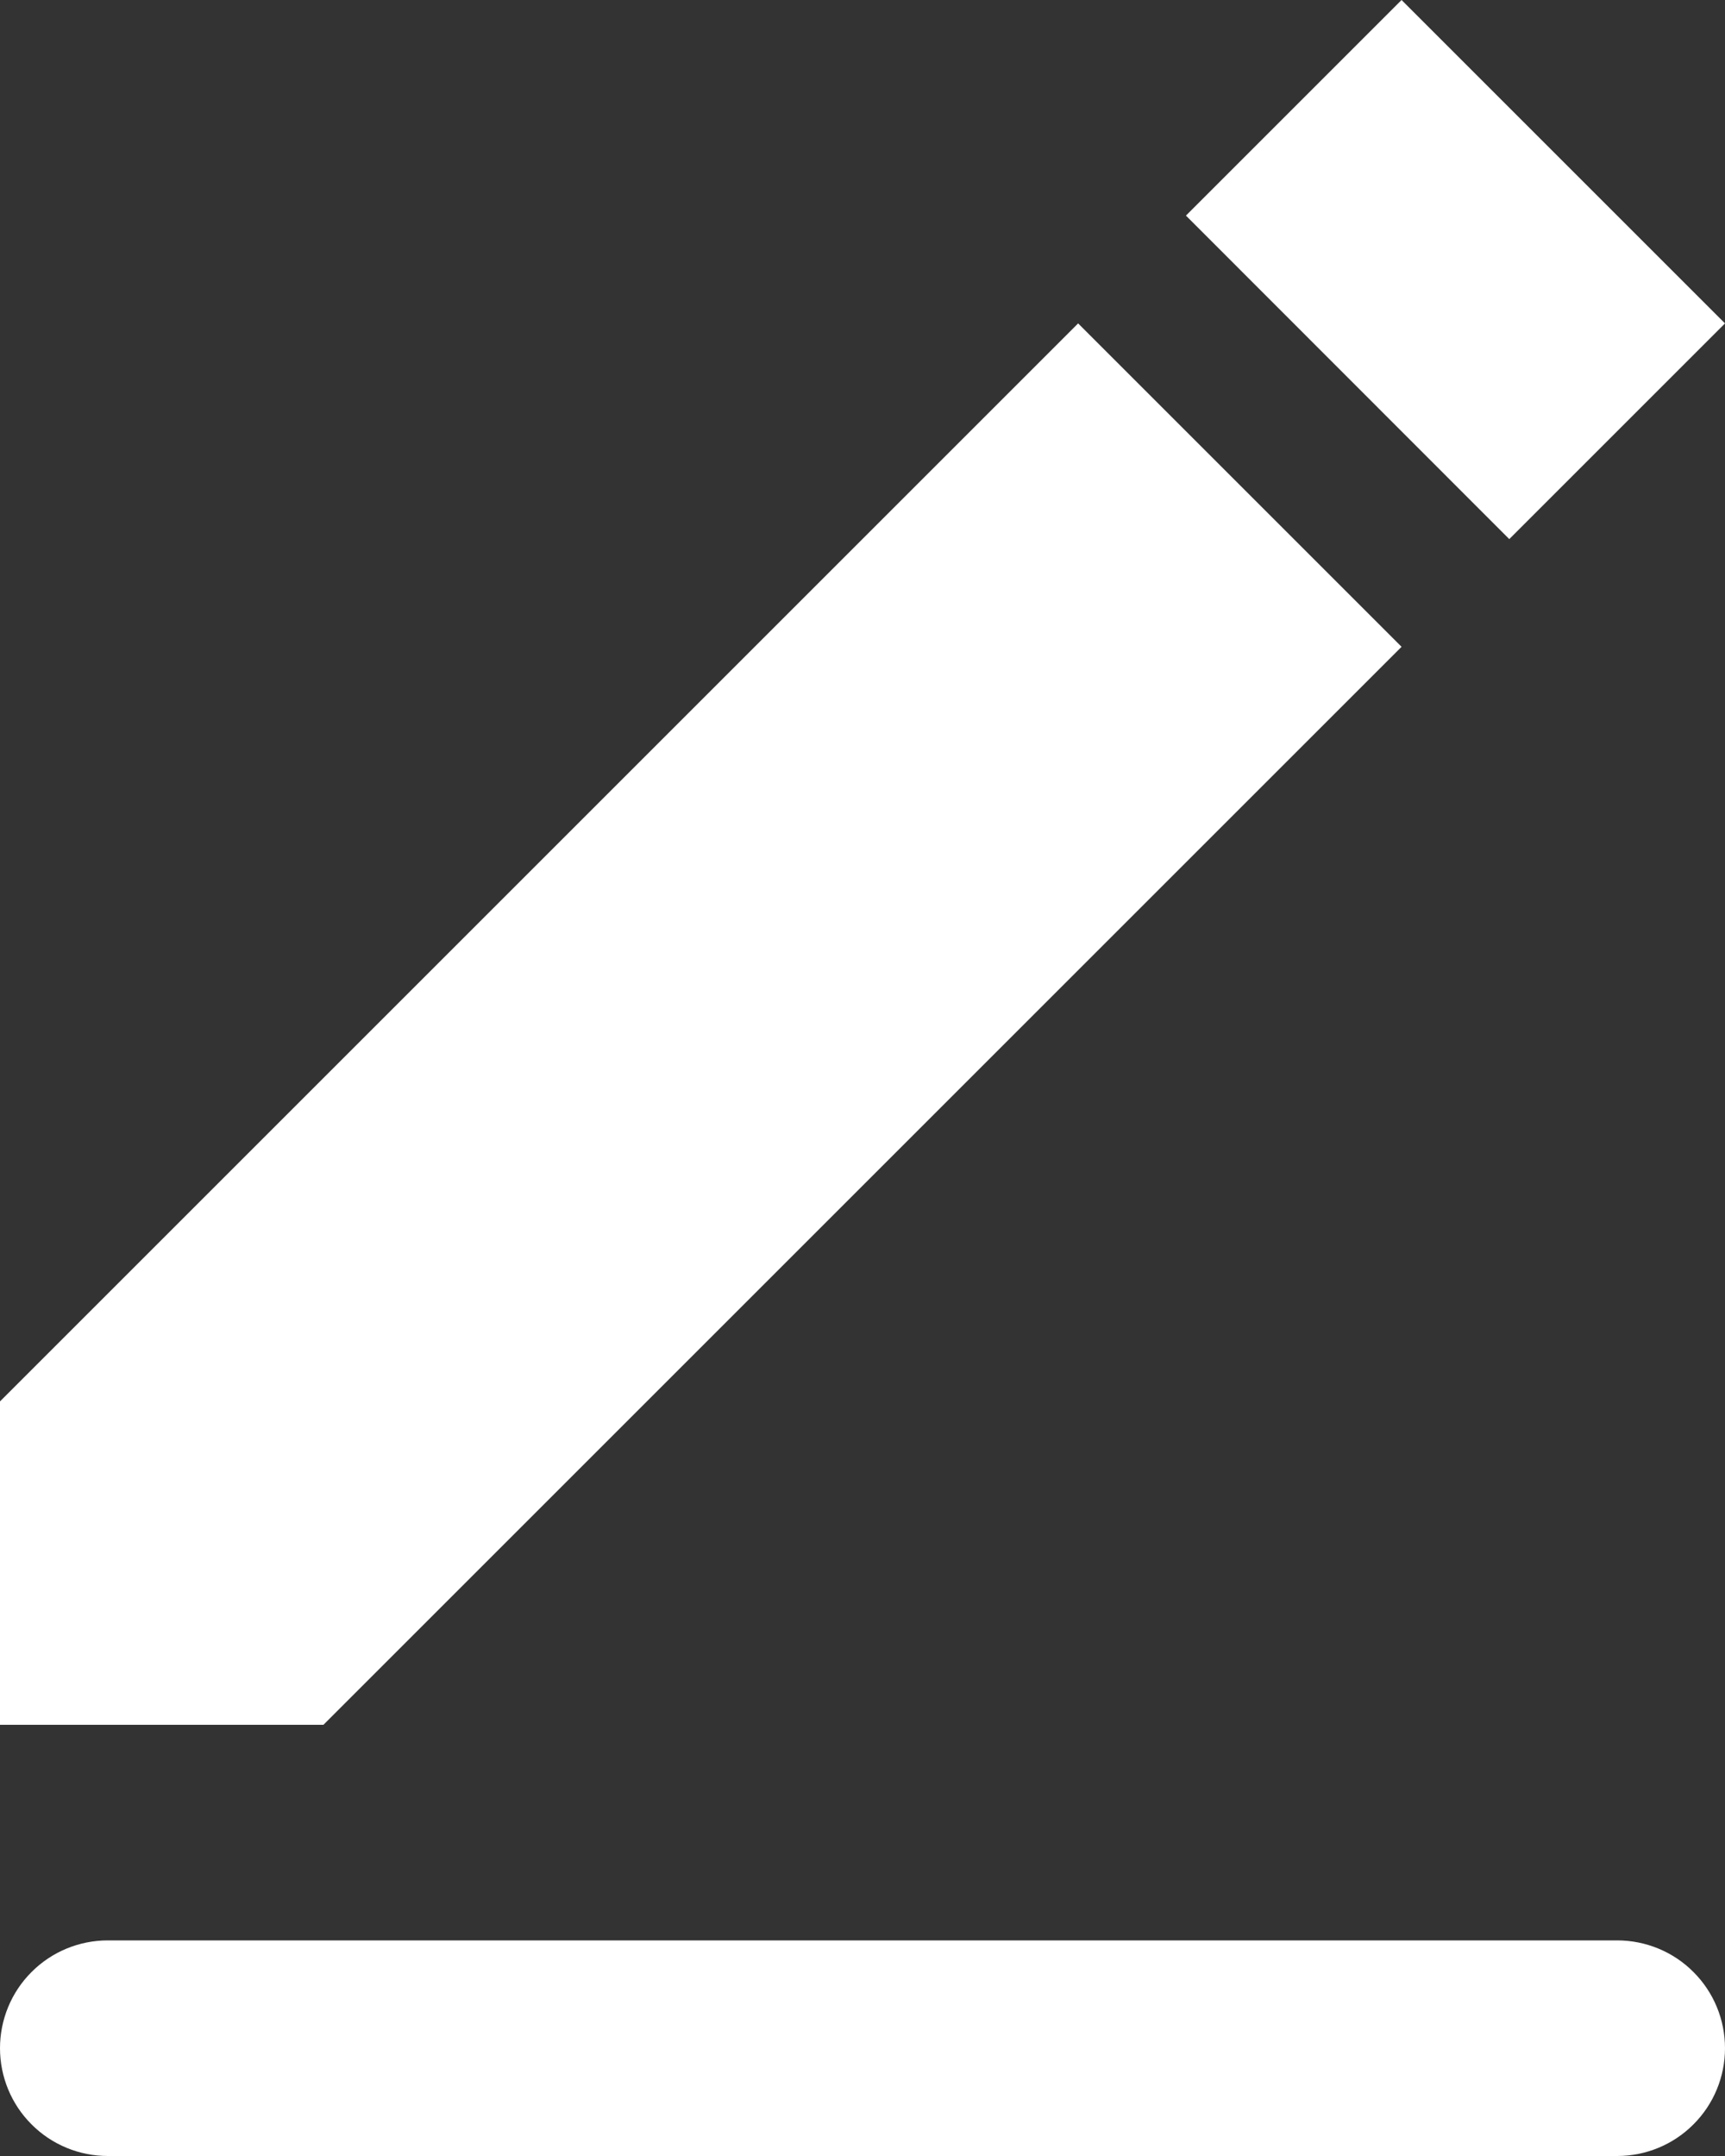 <svg width="16" height="20" viewBox="0 0 16 20" fill="none" xmlns="http://www.w3.org/2000/svg">
<rect x="0" y="0" width="16" height="20" fill="#333333" stroke="none"/>
<path fill-rule="evenodd" clip-rule="evenodd" d="M1 18H15C15.265 18 15.52 18.105 15.707 18.293C15.895 18.48 16 18.735 16 19C16 19.265 15.895 19.52 15.707 19.707C15.52 19.895 15.265 20 15 20H1C0.735 20 0.48 19.895 0.293 19.707C0.105 19.52 0 19.265 0 19C0 18.735 0.105 18.48 0.293 18.293C0.48 18.105 0.735 18 1 18ZM0 13L10 3L13 6L3 16H0V13ZM11 2L13 0L16 3L13.999 5.001L11 2Z" fill="white"/>
</svg>
